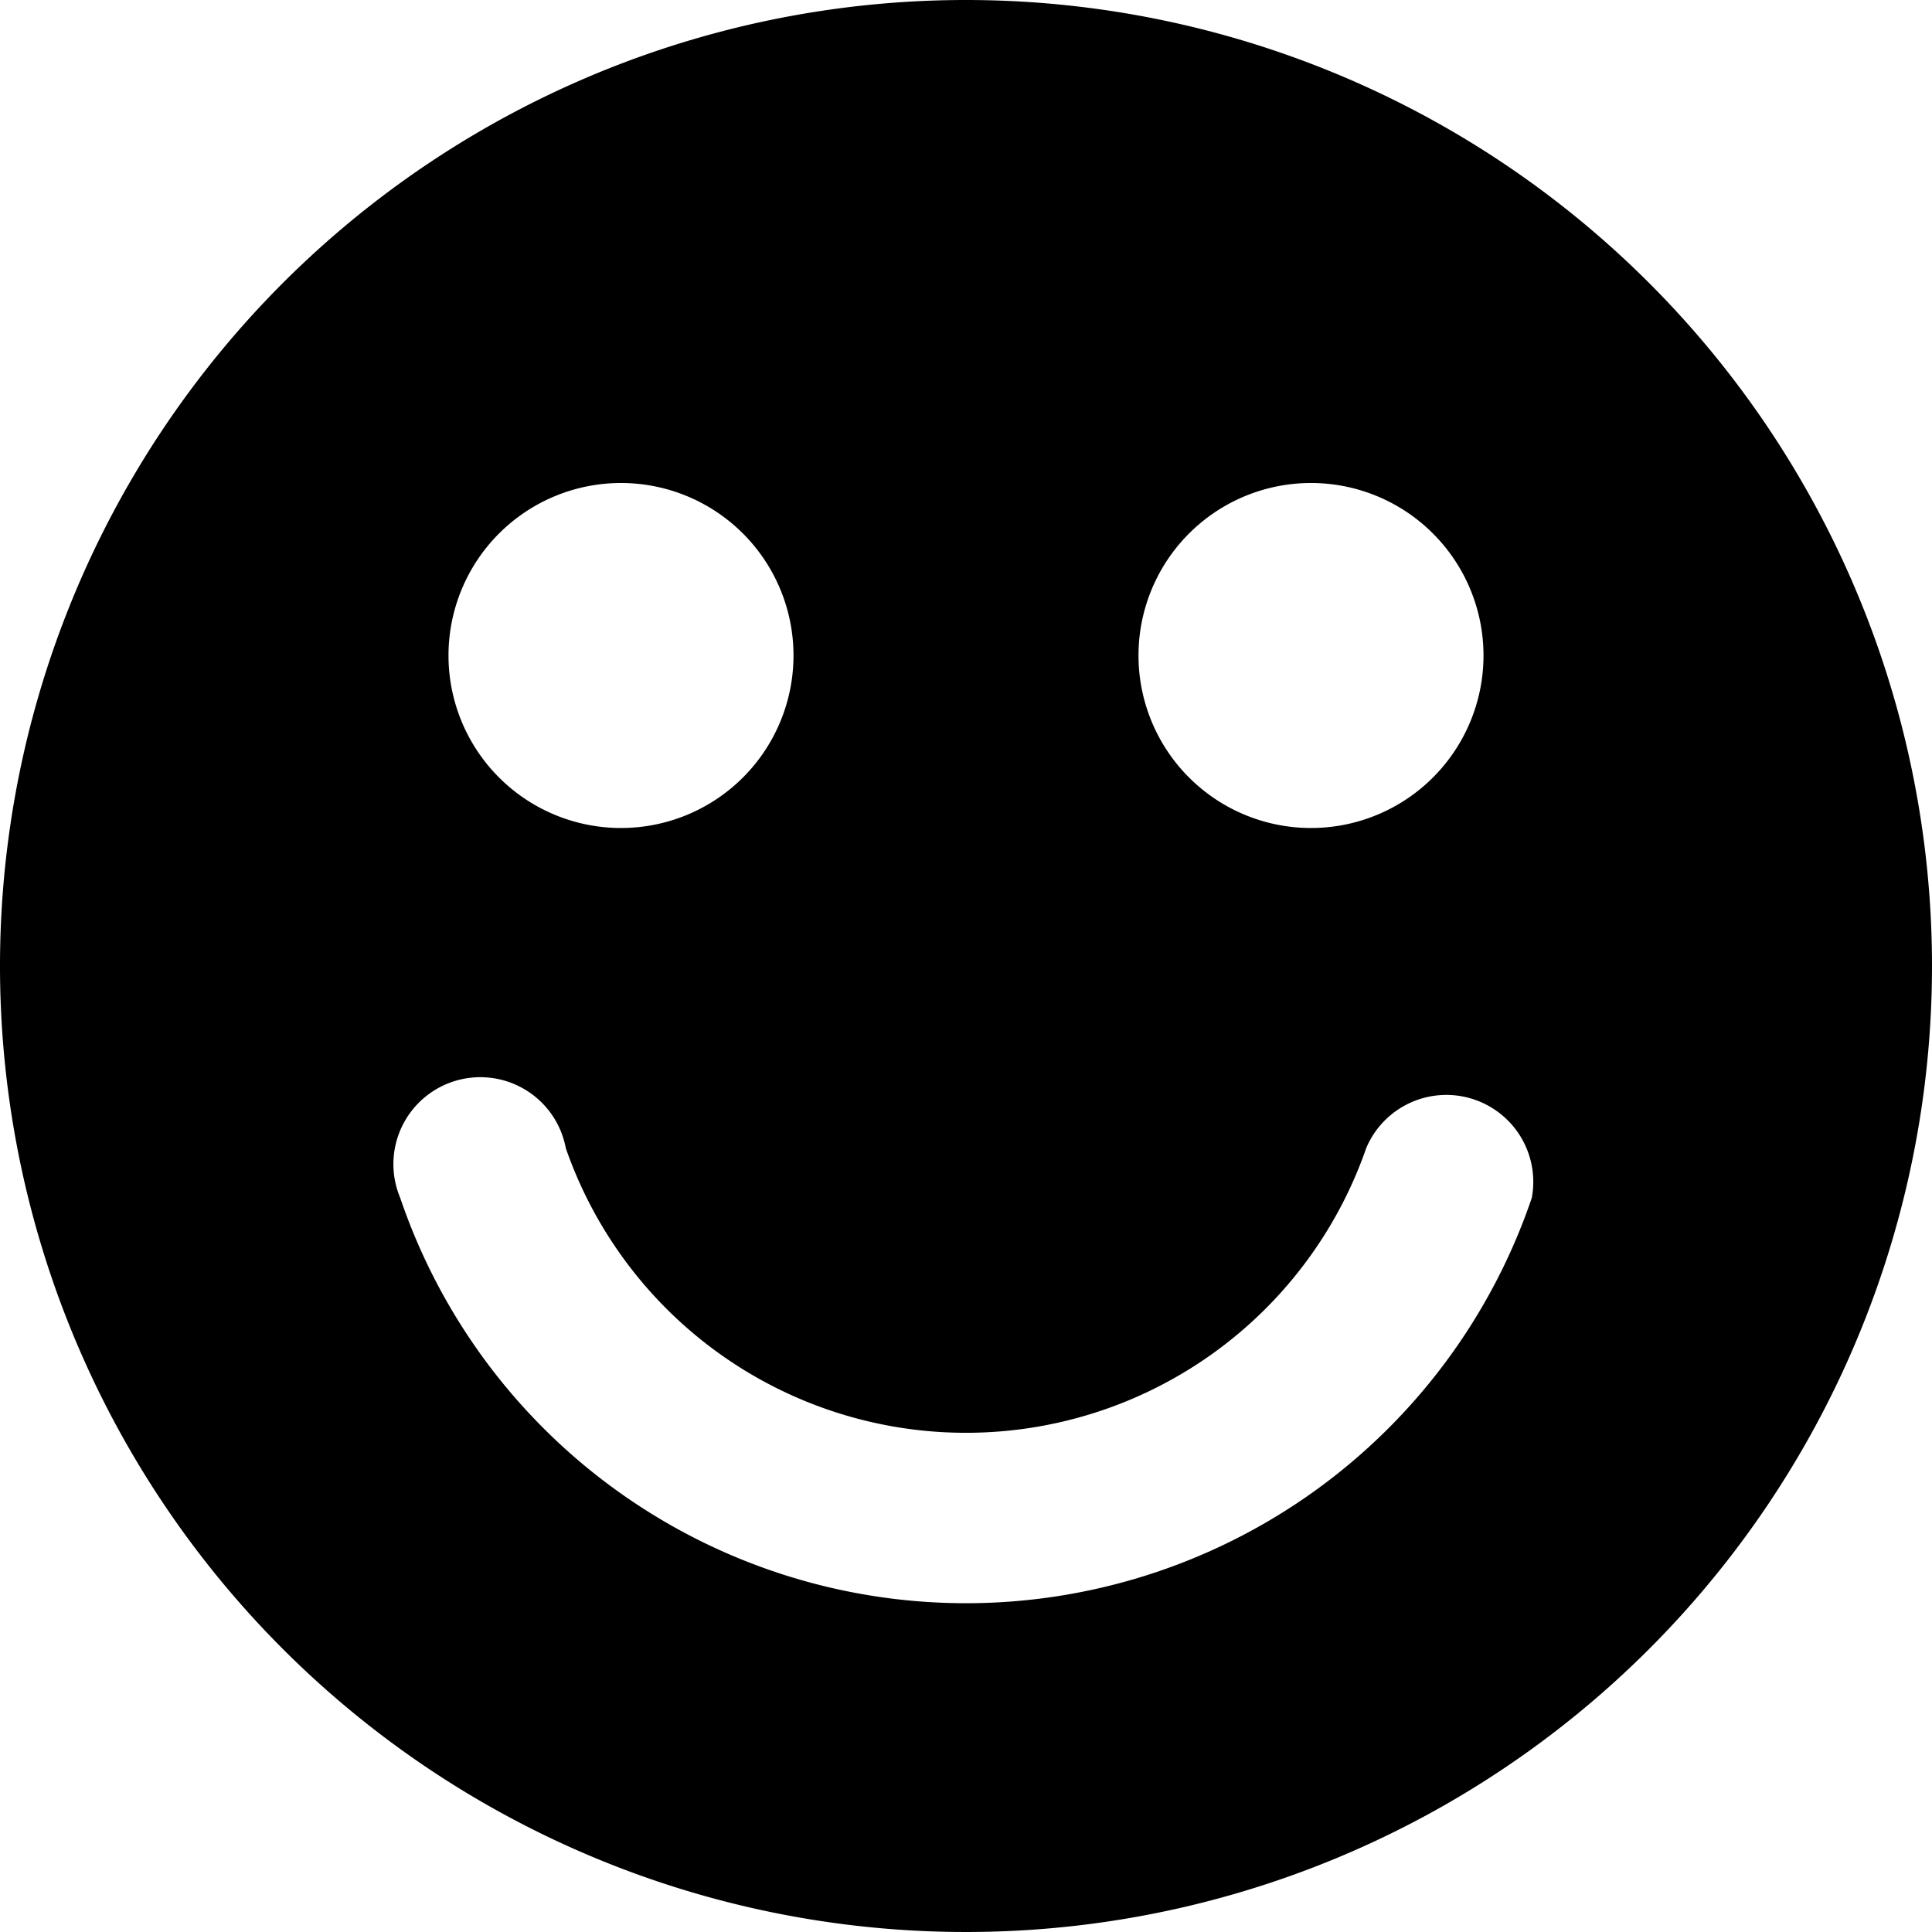 <svg xmlns="http://www.w3.org/2000/svg" viewBox="0 0 14 14">
  <path d="M7,0a7,7,0,1,0,7,7A7,7,0,0,0,7,0ZM9.5,3.5A1.25,1.25,0,1,1,8.25,4.75,1.25,1.25,0,0,1,9.5,3.5Zm-5,0A1.25,1.25,0,1,1,3.25,4.75,1.25,1.25,0,0,1,4.5,3.5Zm6.6,5.18a4.33,4.33,0,0,1-8.2,0,.63.63,0,1,1,1.2-.36,3.07,3.07,0,0,0,5.8,0,.63.63,0,0,1,1.2.36Z" style="fill: #000001"/>
</svg>
